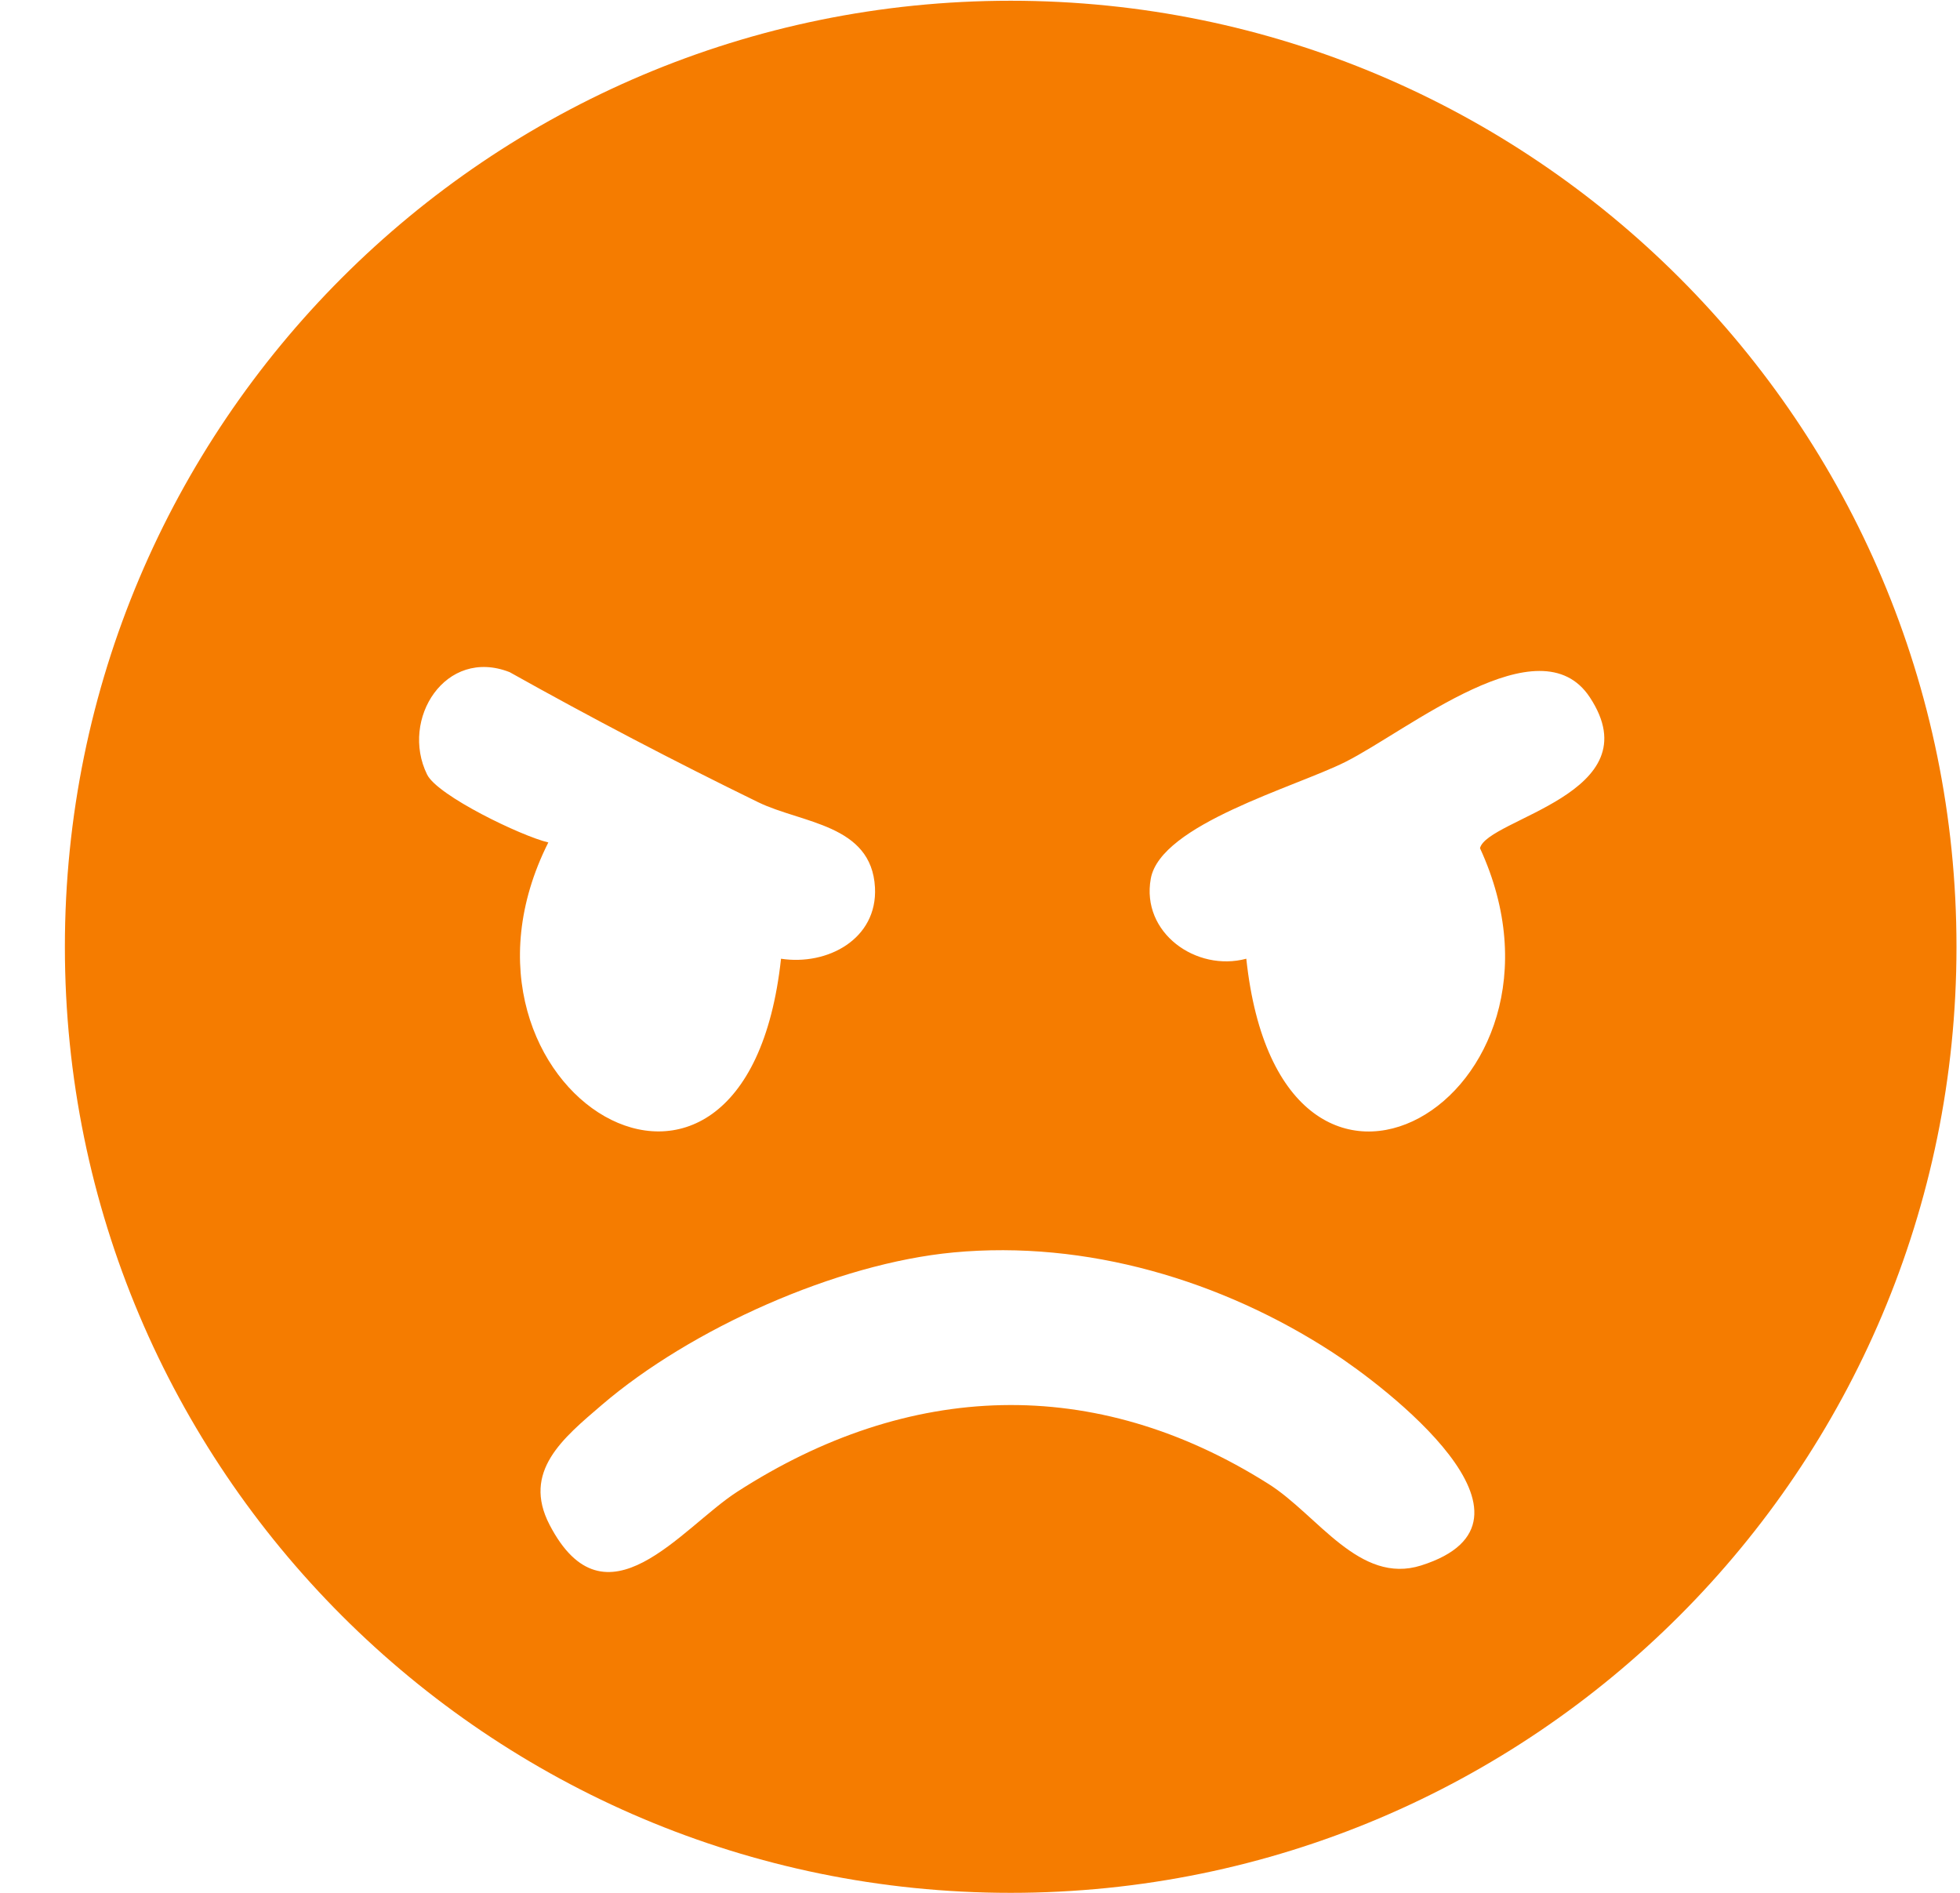 <svg width="29" height="28" viewBox="0 0 29 28" fill="none" xmlns="http://www.w3.org/2000/svg">
<path id="Vector" d="M28.948 14.006C28.948 21.734 22.683 28 14.954 28C7.226 28 0.96 21.734 0.96 14.006C0.96 6.277 7.224 0.011 14.954 0.011C22.684 0.011 28.948 6.277 28.948 14.006ZM11.555 14.182C12.243 14.288 12.986 13.89 12.946 13.128C12.896 12.191 11.862 12.181 11.216 11.866C9.972 11.259 8.747 10.618 7.541 9.943C6.592 9.57 5.917 10.639 6.319 11.457C6.472 11.77 7.716 12.369 8.113 12.462C6.277 16.113 11.028 19.043 11.556 14.182H11.555ZM18.44 14.181C18.951 18.965 23.595 16.229 21.898 12.547C22.003 12.108 24.465 11.744 23.523 10.315C22.783 9.192 20.834 10.806 19.904 11.272C19.156 11.646 17.173 12.195 17.027 12.997C16.881 13.799 17.7 14.38 18.44 14.182V14.181ZM14.107 18.527C12.379 18.689 10.219 19.656 8.904 20.783C8.33 21.275 7.722 21.767 8.131 22.555C8.957 24.146 10.084 22.598 10.905 22.069C13.441 20.432 16.194 20.322 18.773 21.954C19.498 22.413 20.114 23.447 21.028 23.157C23.113 22.496 20.478 20.499 19.716 20.005C18.077 18.94 16.075 18.342 14.105 18.527H14.107Z" fill="#F57C00"/>
</svg>

